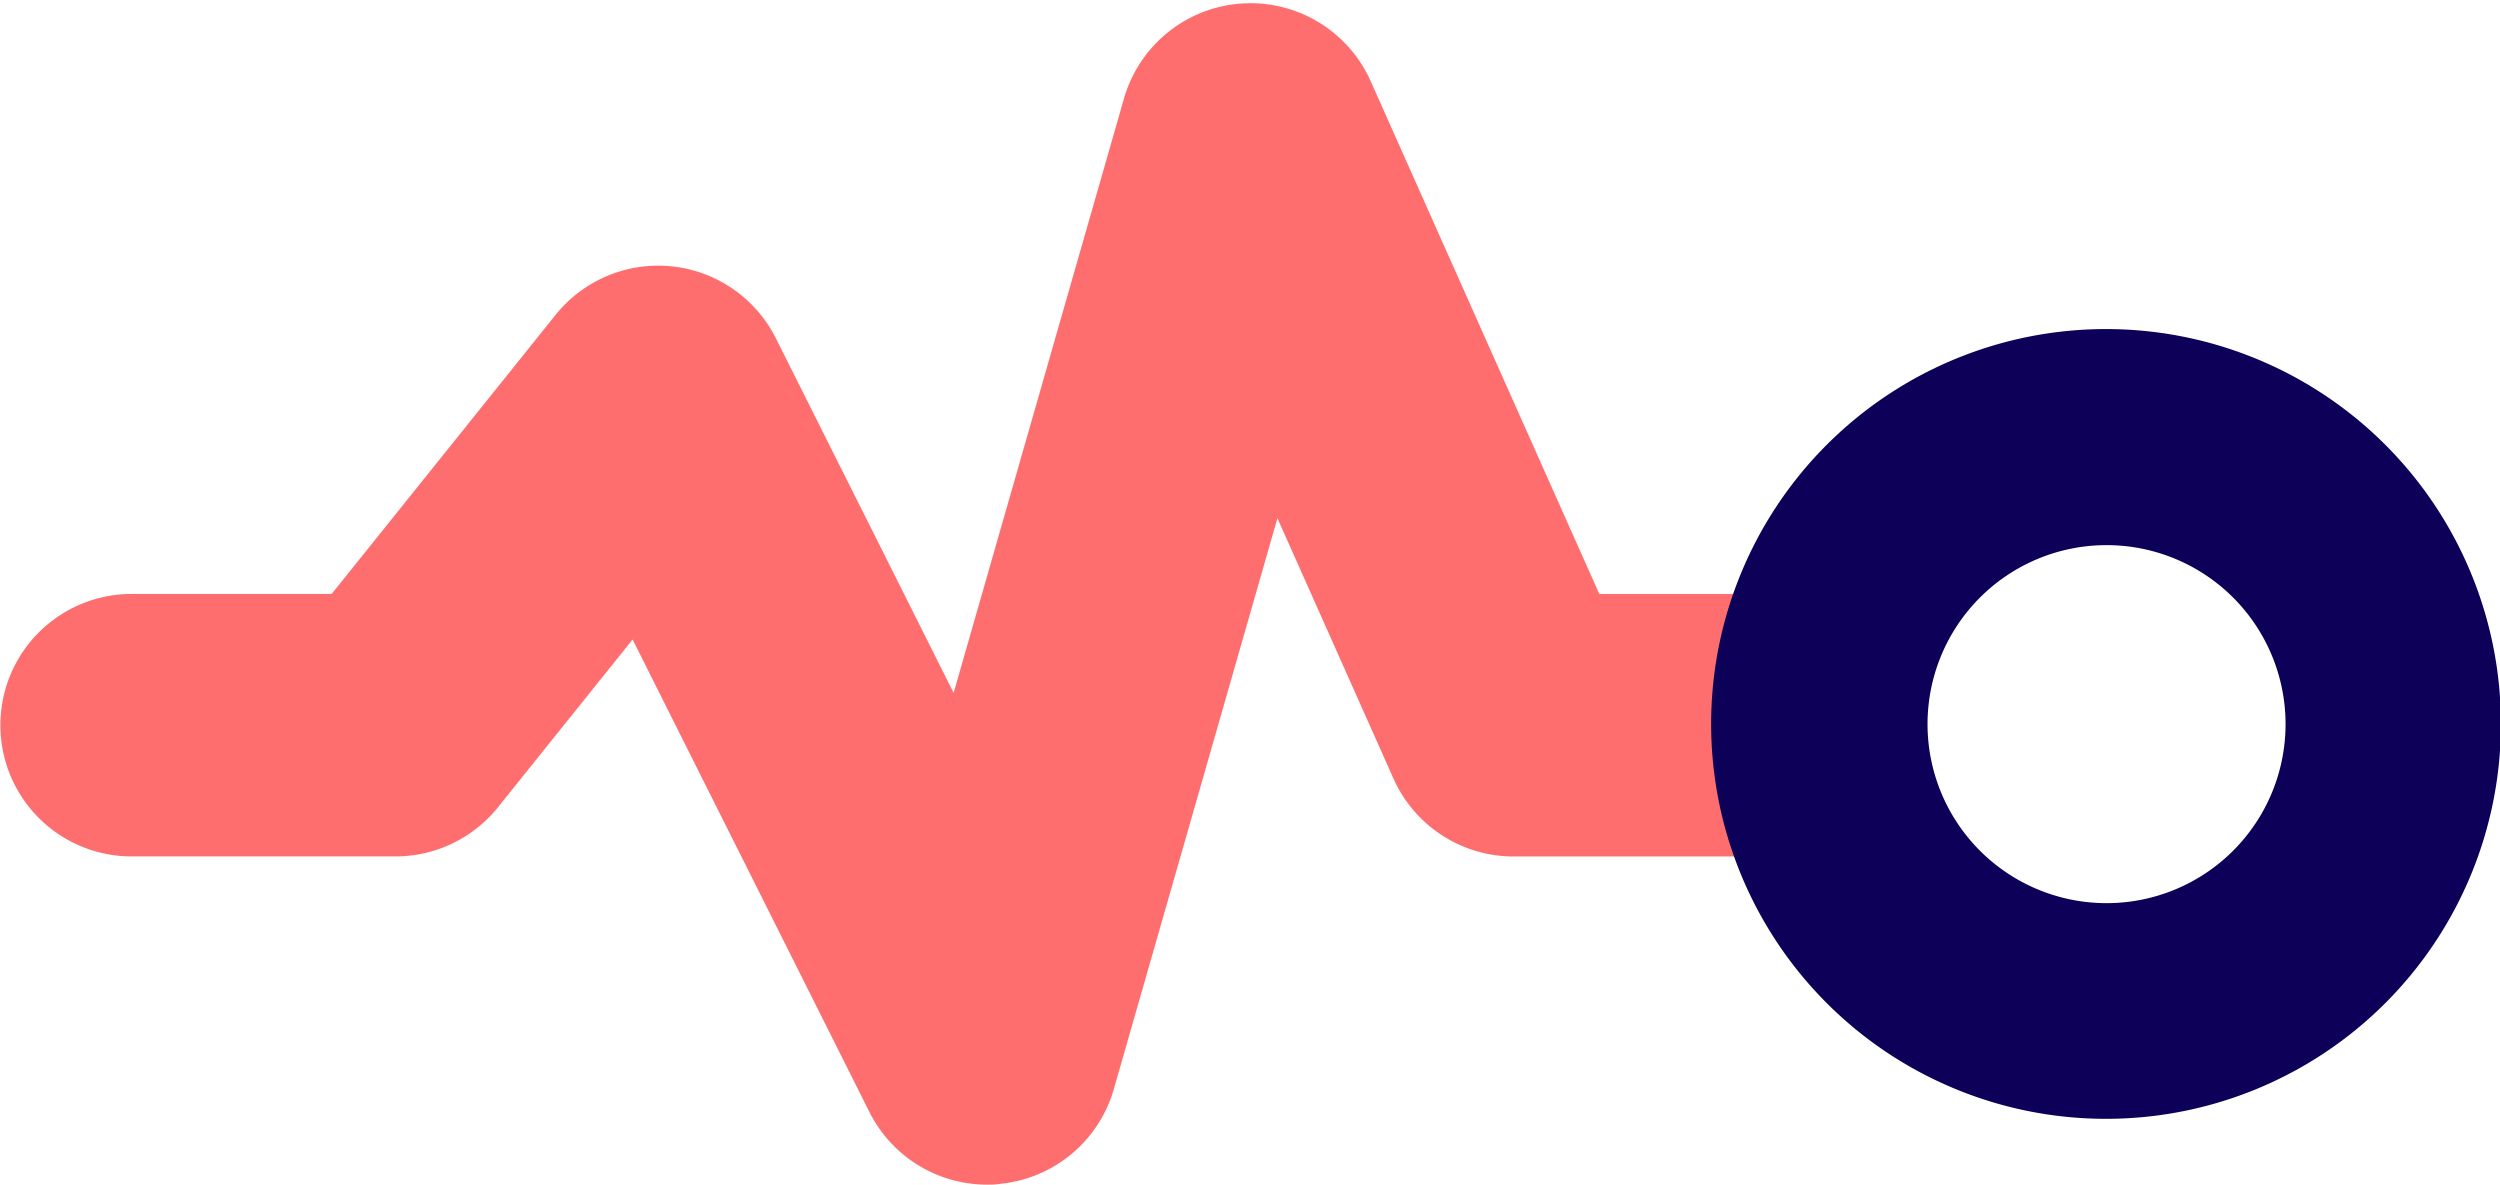 <?xml version="1.0" standalone="no"?><!DOCTYPE svg PUBLIC "-//W3C//DTD SVG 1.1//EN" "http://www.w3.org/Graphics/SVG/1.1/DTD/svg11.dtd"><svg t="1707205115766" class="icon" viewBox="0 0 2161 1024" version="1.1" xmlns="http://www.w3.org/2000/svg" p-id="13939" width="422.07" height="200" xmlns:xlink="http://www.w3.org/1999/xlink"><path d="M853.333 1024a113.778 113.778 0 0 1-101.717-62.578l-204.8-408.633-116.452 145.124A113.778 113.778 0 0 1 341.333 740.295H113.778a113.436 113.436 0 1 1 0-226.873h172.885l193.422-241.038a113.778 113.778 0 0 1 190.635 20.139l153.6 306.404 147.228-513.707a113.778 113.778 0 0 1 213.333-14.905l197.575 443.164H1536a113.436 113.436 0 1 1 0 226.873h-227.556a113.778 113.778 0 0 1-103.936-67.356L1104.213 447.943l-141.483 493.682a113.778 113.778 0 0 1-98.816 81.749C860.331 1024 856.804 1024 853.333 1024z" fill="#FF6E6E" p-id="13940"></path><path d="M1820.444 967.111a341.333 341.333 0 1 1 0-682.667 341.333 341.333 0 0 1 0 682.667z m0-495.9a154.738 154.738 0 1 0 0.91 309.476A154.738 154.738 0 0 0 1820.444 471.211z" fill="#0C0058" p-id="13941"></path></svg>